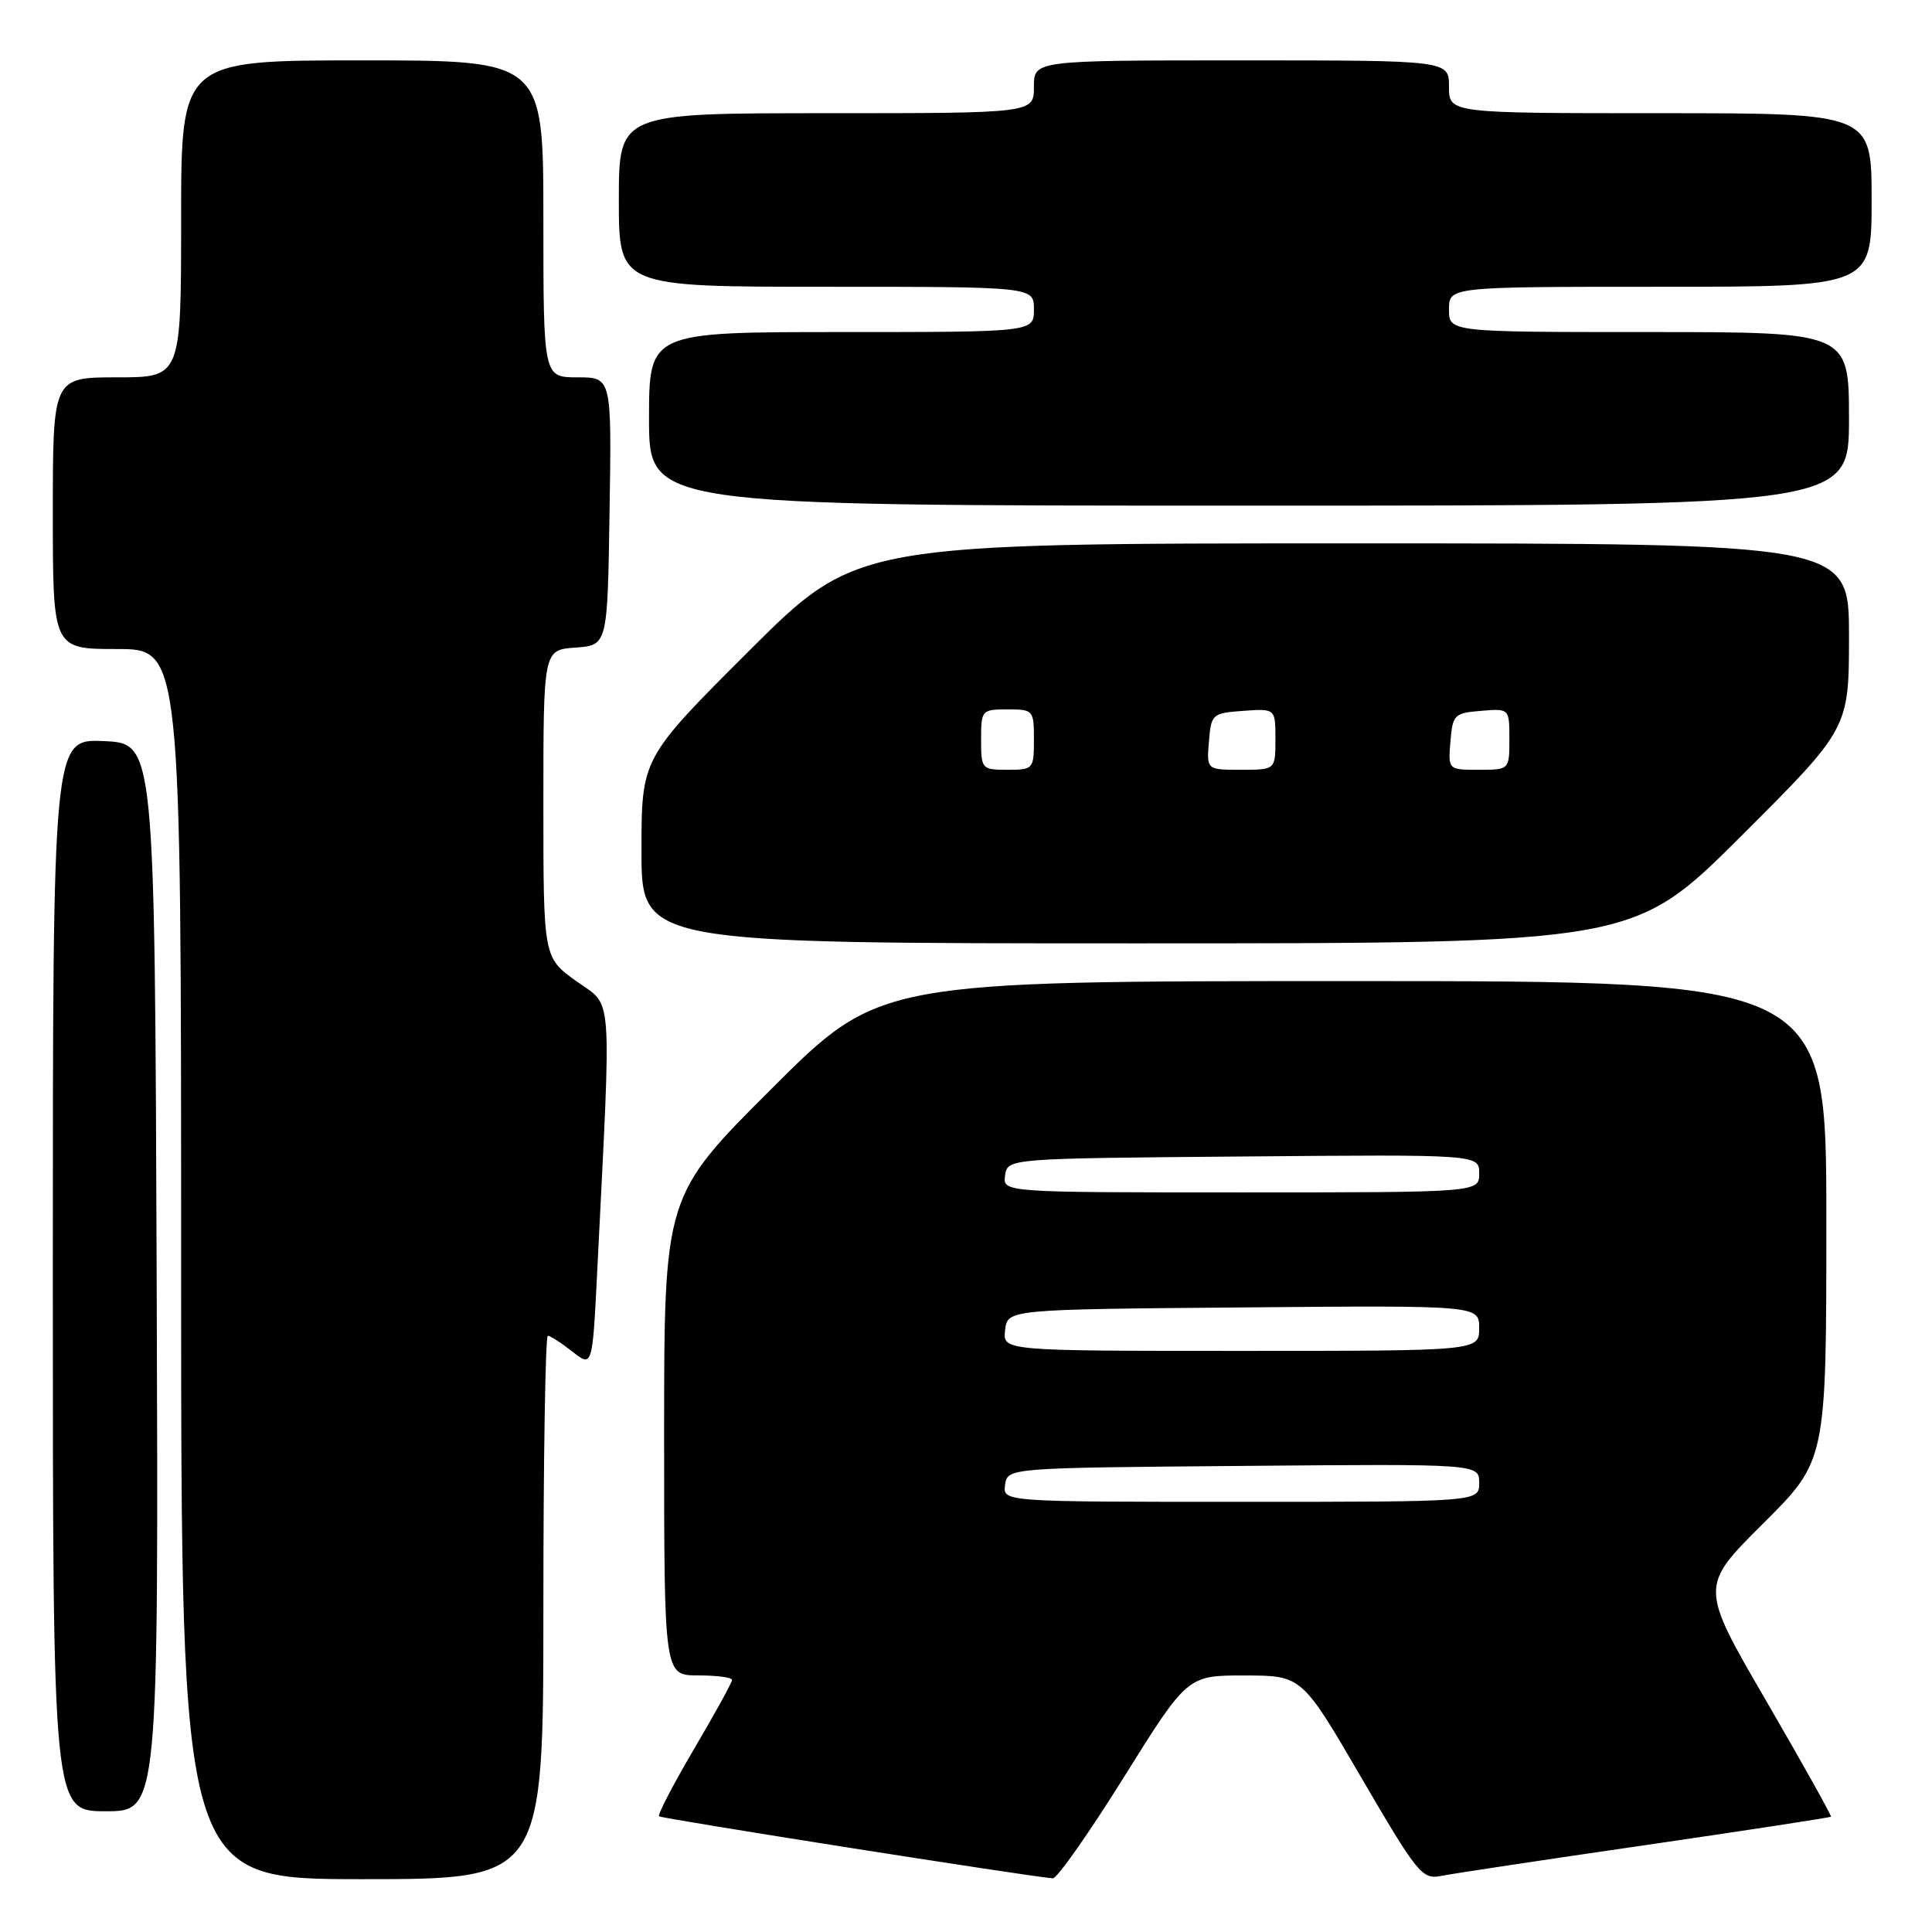 <?xml version="1.0" encoding="UTF-8" standalone="no"?>
<!DOCTYPE svg PUBLIC "-//W3C//DTD SVG 1.1//EN" "http://www.w3.org/Graphics/SVG/1.1/DTD/svg11.dtd" >
<svg xmlns="http://www.w3.org/2000/svg" xmlns:xlink="http://www.w3.org/1999/xlink" version="1.1" viewBox="0 0 256 256">
 <g >
 <path fill="currentColor"
d=" M 72.00 213.00 C 72.00 193.20 72.27 177.00 72.59 177.00 C 72.92 177.00 74.38 177.94 75.84 179.09 C 78.50 181.19 78.50 181.19 79.14 168.34 C 81.03 130.37 81.26 133.53 76.38 130.02 C 72.00 126.88 72.00 126.88 72.00 106.50 C 72.00 86.11 72.00 86.11 76.25 85.81 C 80.50 85.50 80.50 85.50 80.77 67.75 C 81.05 50.00 81.05 50.00 76.52 50.00 C 72.00 50.00 72.00 50.00 72.00 29.00 C 72.00 8.00 72.00 8.00 48.00 8.00 C 24.00 8.00 24.00 8.00 24.00 29.00 C 24.00 50.00 24.00 50.00 15.50 50.00 C 7.00 50.00 7.00 50.00 7.00 68.00 C 7.00 86.00 7.00 86.00 15.50 86.00 C 24.00 86.00 24.00 86.00 24.00 167.50 C 24.00 249.00 24.00 249.00 48.00 249.00 C 72.00 249.00 72.00 249.00 72.00 213.00 Z  M 148.92 235.49 C 157.34 222.00 157.34 222.00 164.92 222.01 C 172.50 222.02 172.50 222.02 180.39 235.56 C 187.78 248.22 188.45 249.06 190.89 248.58 C 192.33 248.29 204.50 246.45 217.95 244.50 C 231.39 242.54 242.49 240.84 242.61 240.72 C 242.72 240.60 238.86 233.69 234.02 225.36 C 225.23 210.23 225.23 210.23 233.62 201.88 C 242.00 193.54 242.00 193.54 242.00 161.77 C 242.00 130.00 242.00 130.00 179.26 130.00 C 116.53 130.00 116.53 130.00 102.26 144.24 C 88.00 158.47 88.00 158.47 88.00 190.24 C 88.00 222.00 88.00 222.00 92.50 222.00 C 94.97 222.00 97.00 222.27 97.00 222.60 C 97.00 222.93 94.74 227.04 91.97 231.74 C 89.21 236.44 87.12 240.45 87.33 240.67 C 87.64 240.97 135.69 248.55 139.50 248.89 C 140.05 248.94 144.29 242.91 148.92 235.49 Z  M 20.76 169.25 C 20.50 98.50 20.50 98.50 13.75 98.20 C 7.00 97.91 7.00 97.91 7.00 168.95 C 7.00 240.00 7.00 240.00 14.01 240.00 C 21.01 240.00 21.01 240.00 20.76 169.25 Z  M 230.74 110.76 C 245.00 96.53 245.00 96.53 245.00 84.26 C 245.00 72.00 245.00 72.00 179.26 72.00 C 113.53 72.00 113.53 72.00 99.26 86.24 C 85.00 100.47 85.00 100.47 85.00 112.74 C 85.00 125.00 85.00 125.00 150.74 125.00 C 216.47 125.00 216.47 125.00 230.74 110.76 Z  M 245.00 55.50 C 245.00 44.00 245.00 44.00 218.50 44.00 C 192.00 44.00 192.00 44.00 192.00 41.00 C 192.00 38.00 192.00 38.00 220.00 38.00 C 248.00 38.00 248.00 38.00 248.00 26.50 C 248.00 15.00 248.00 15.00 220.00 15.00 C 192.00 15.00 192.00 15.00 192.00 11.50 C 192.00 8.00 192.00 8.00 164.50 8.00 C 137.00 8.00 137.00 8.00 137.00 11.50 C 137.00 15.00 137.00 15.00 109.50 15.00 C 82.00 15.00 82.00 15.00 82.00 26.50 C 82.00 38.00 82.00 38.00 109.50 38.00 C 137.00 38.00 137.00 38.00 137.00 41.00 C 137.00 44.00 137.00 44.00 111.50 44.00 C 86.00 44.00 86.00 44.00 86.00 55.50 C 86.00 67.00 86.00 67.00 165.50 67.00 C 245.00 67.00 245.00 67.00 245.00 55.50 Z  M 133.18 196.75 C 133.50 194.50 133.50 194.50 164.75 194.24 C 196.00 193.97 196.00 193.97 196.00 196.49 C 196.00 199.00 196.00 199.00 164.43 199.00 C 132.86 199.00 132.86 199.00 133.18 196.75 Z  M 133.18 176.25 C 133.50 173.50 133.50 173.50 164.75 173.24 C 196.00 172.97 196.00 172.97 196.00 175.99 C 196.00 179.00 196.00 179.00 164.43 179.00 C 132.87 179.00 132.87 179.00 133.18 176.25 Z  M 133.18 155.75 C 133.50 153.50 133.50 153.50 164.75 153.24 C 196.00 152.97 196.00 152.97 196.00 155.49 C 196.00 158.00 196.00 158.00 164.43 158.00 C 132.86 158.00 132.86 158.00 133.18 155.75 Z  M 130.00 98.00 C 130.00 94.10 130.08 94.00 133.50 94.00 C 136.92 94.00 137.00 94.10 137.00 98.00 C 137.00 101.90 136.92 102.00 133.50 102.00 C 130.08 102.00 130.00 101.90 130.00 98.00 Z  M 160.19 98.25 C 160.49 94.61 160.62 94.49 164.75 94.19 C 169.00 93.89 169.00 93.89 169.00 97.94 C 169.00 102.00 169.00 102.00 164.44 102.00 C 159.88 102.00 159.88 102.00 160.19 98.25 Z  M 192.19 98.25 C 192.48 94.70 192.70 94.48 196.25 94.19 C 200.00 93.88 200.00 93.88 200.00 97.94 C 200.00 102.00 200.00 102.00 195.94 102.00 C 191.88 102.00 191.88 102.00 192.19 98.25 Z "/>
</g>
</svg>